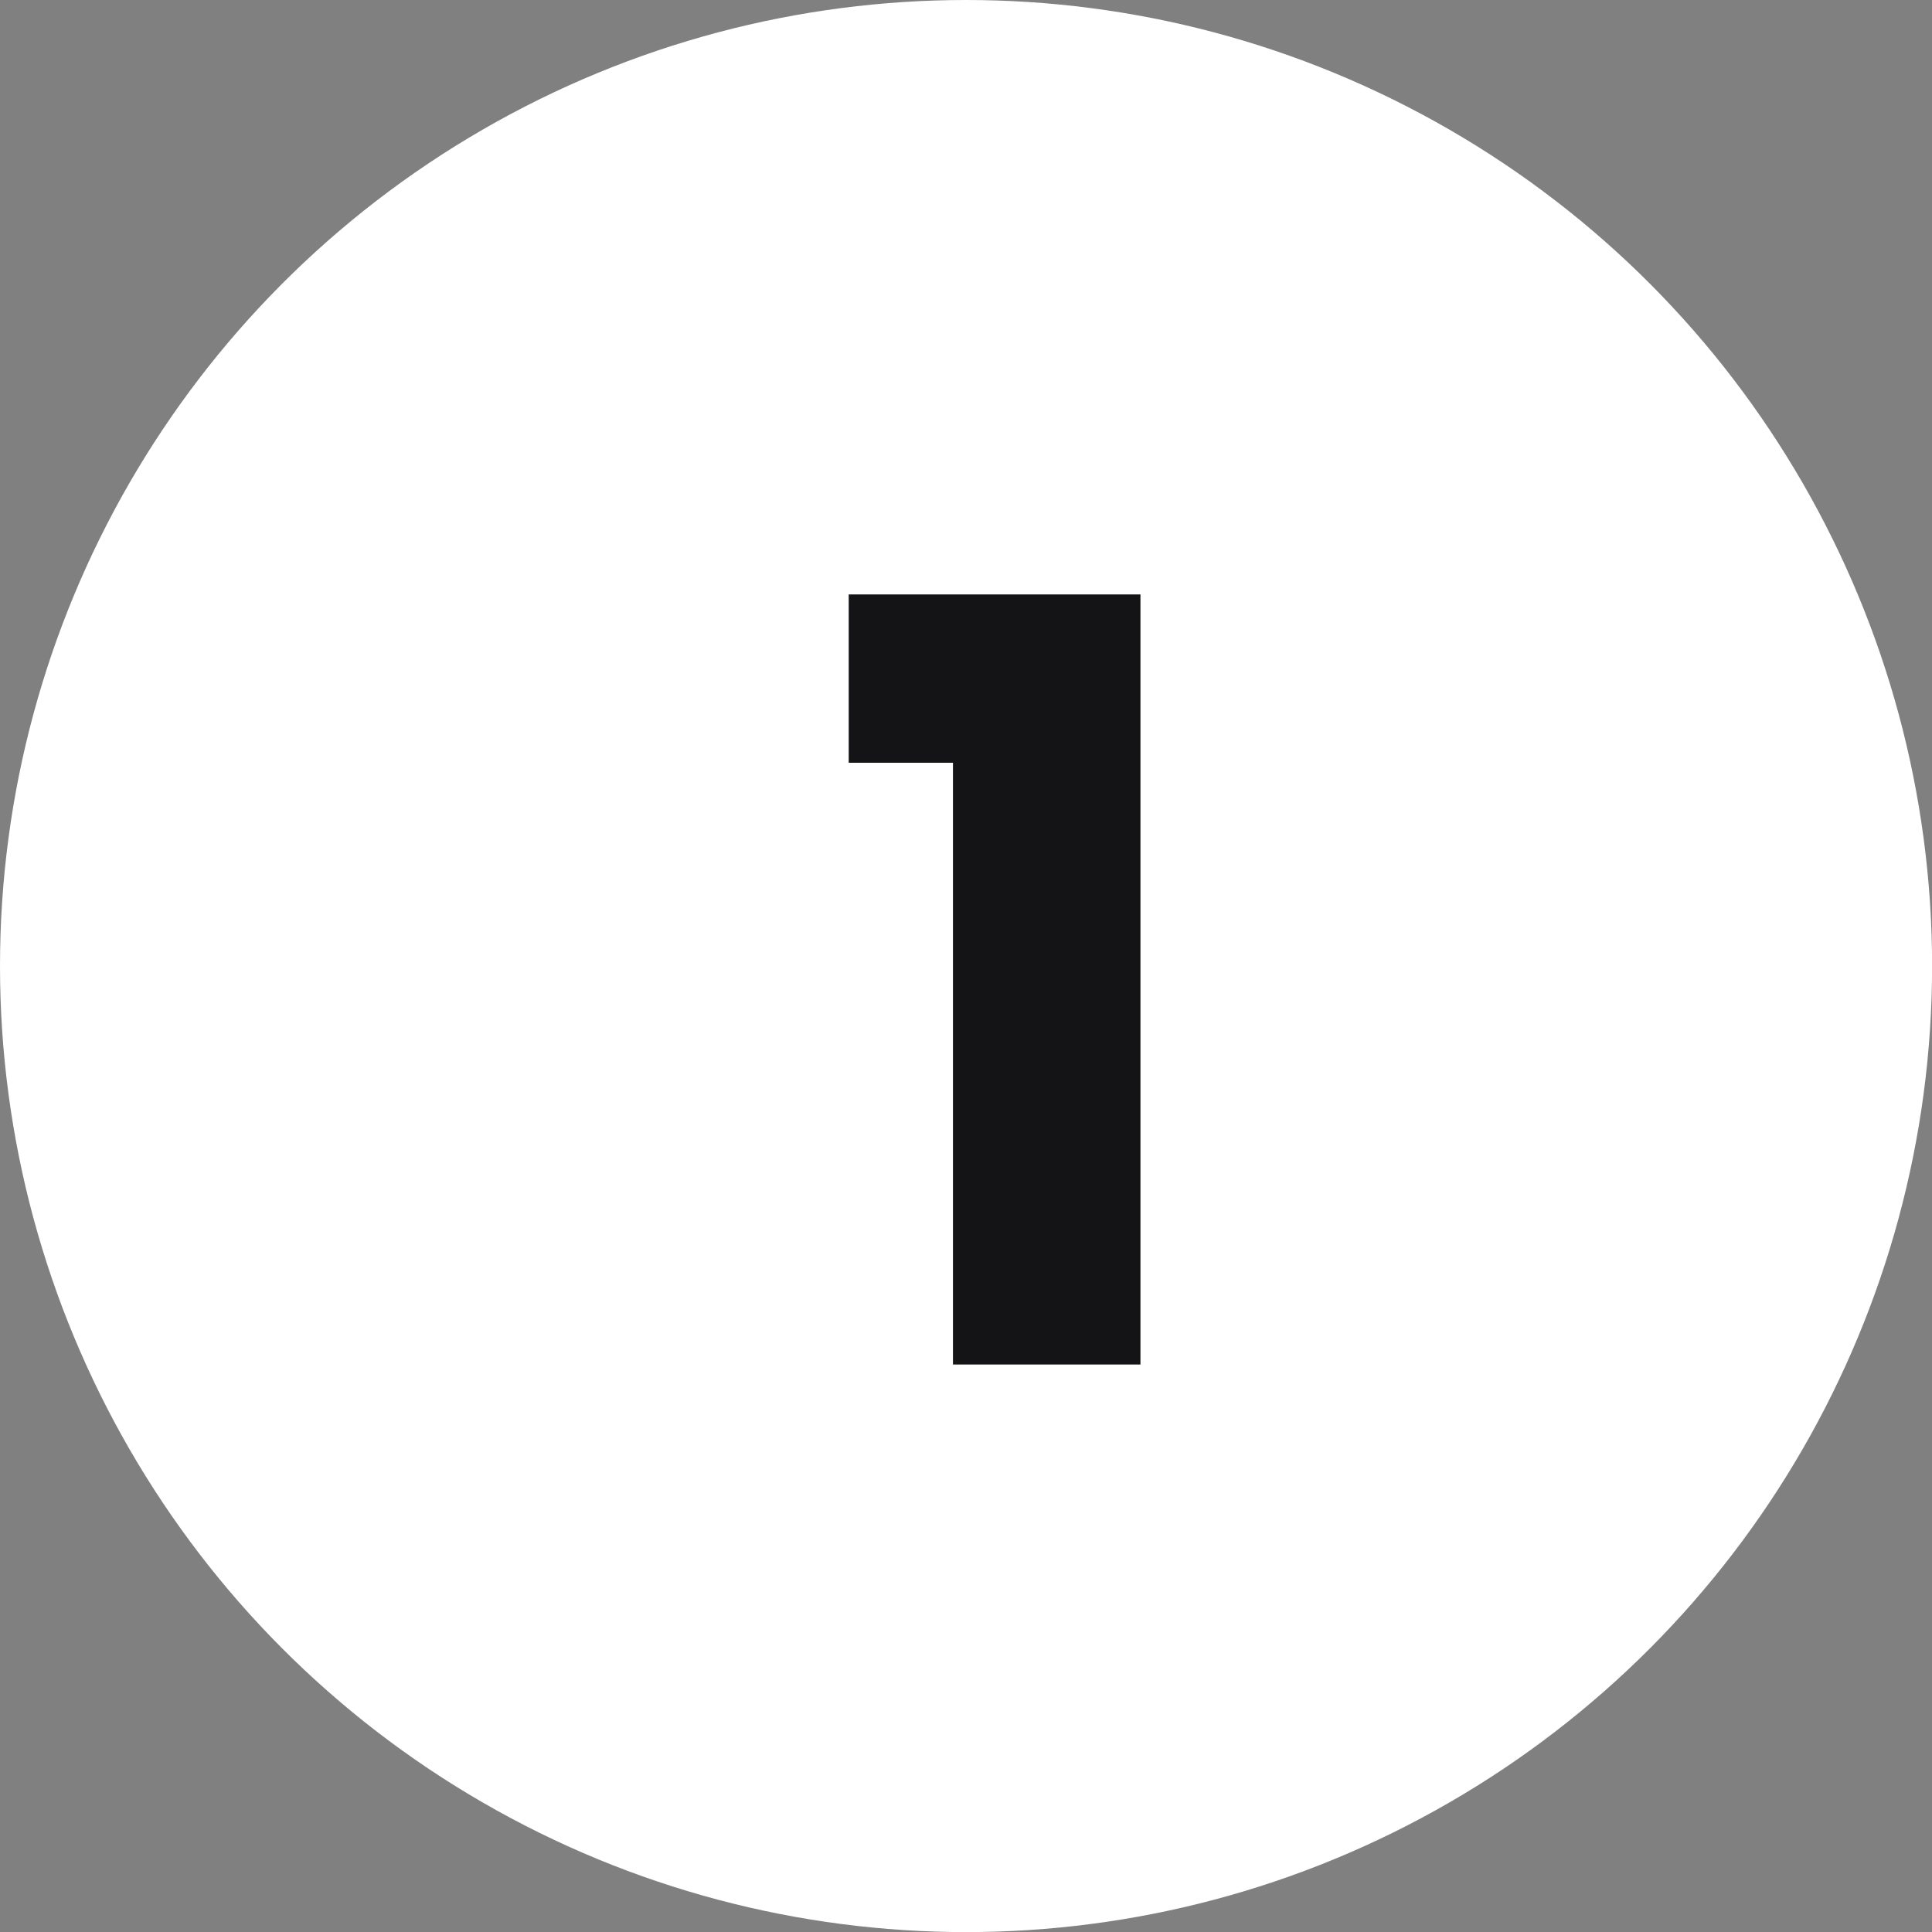 <svg width="21.125" height="21.125" fill="none" xmlns="http://www.w3.org/2000/svg"><rect width="100%" height="100%" fill="#808080" stroke="none"/><circle cx="10.563" cy="10.563" r="10.563" fill="#FFF"/><path d="M9.28 6.5v1.84h1.14v6.58h2.05V6.5H9.28Z" fill="#141416" fill-rule="evenodd"/></svg>
